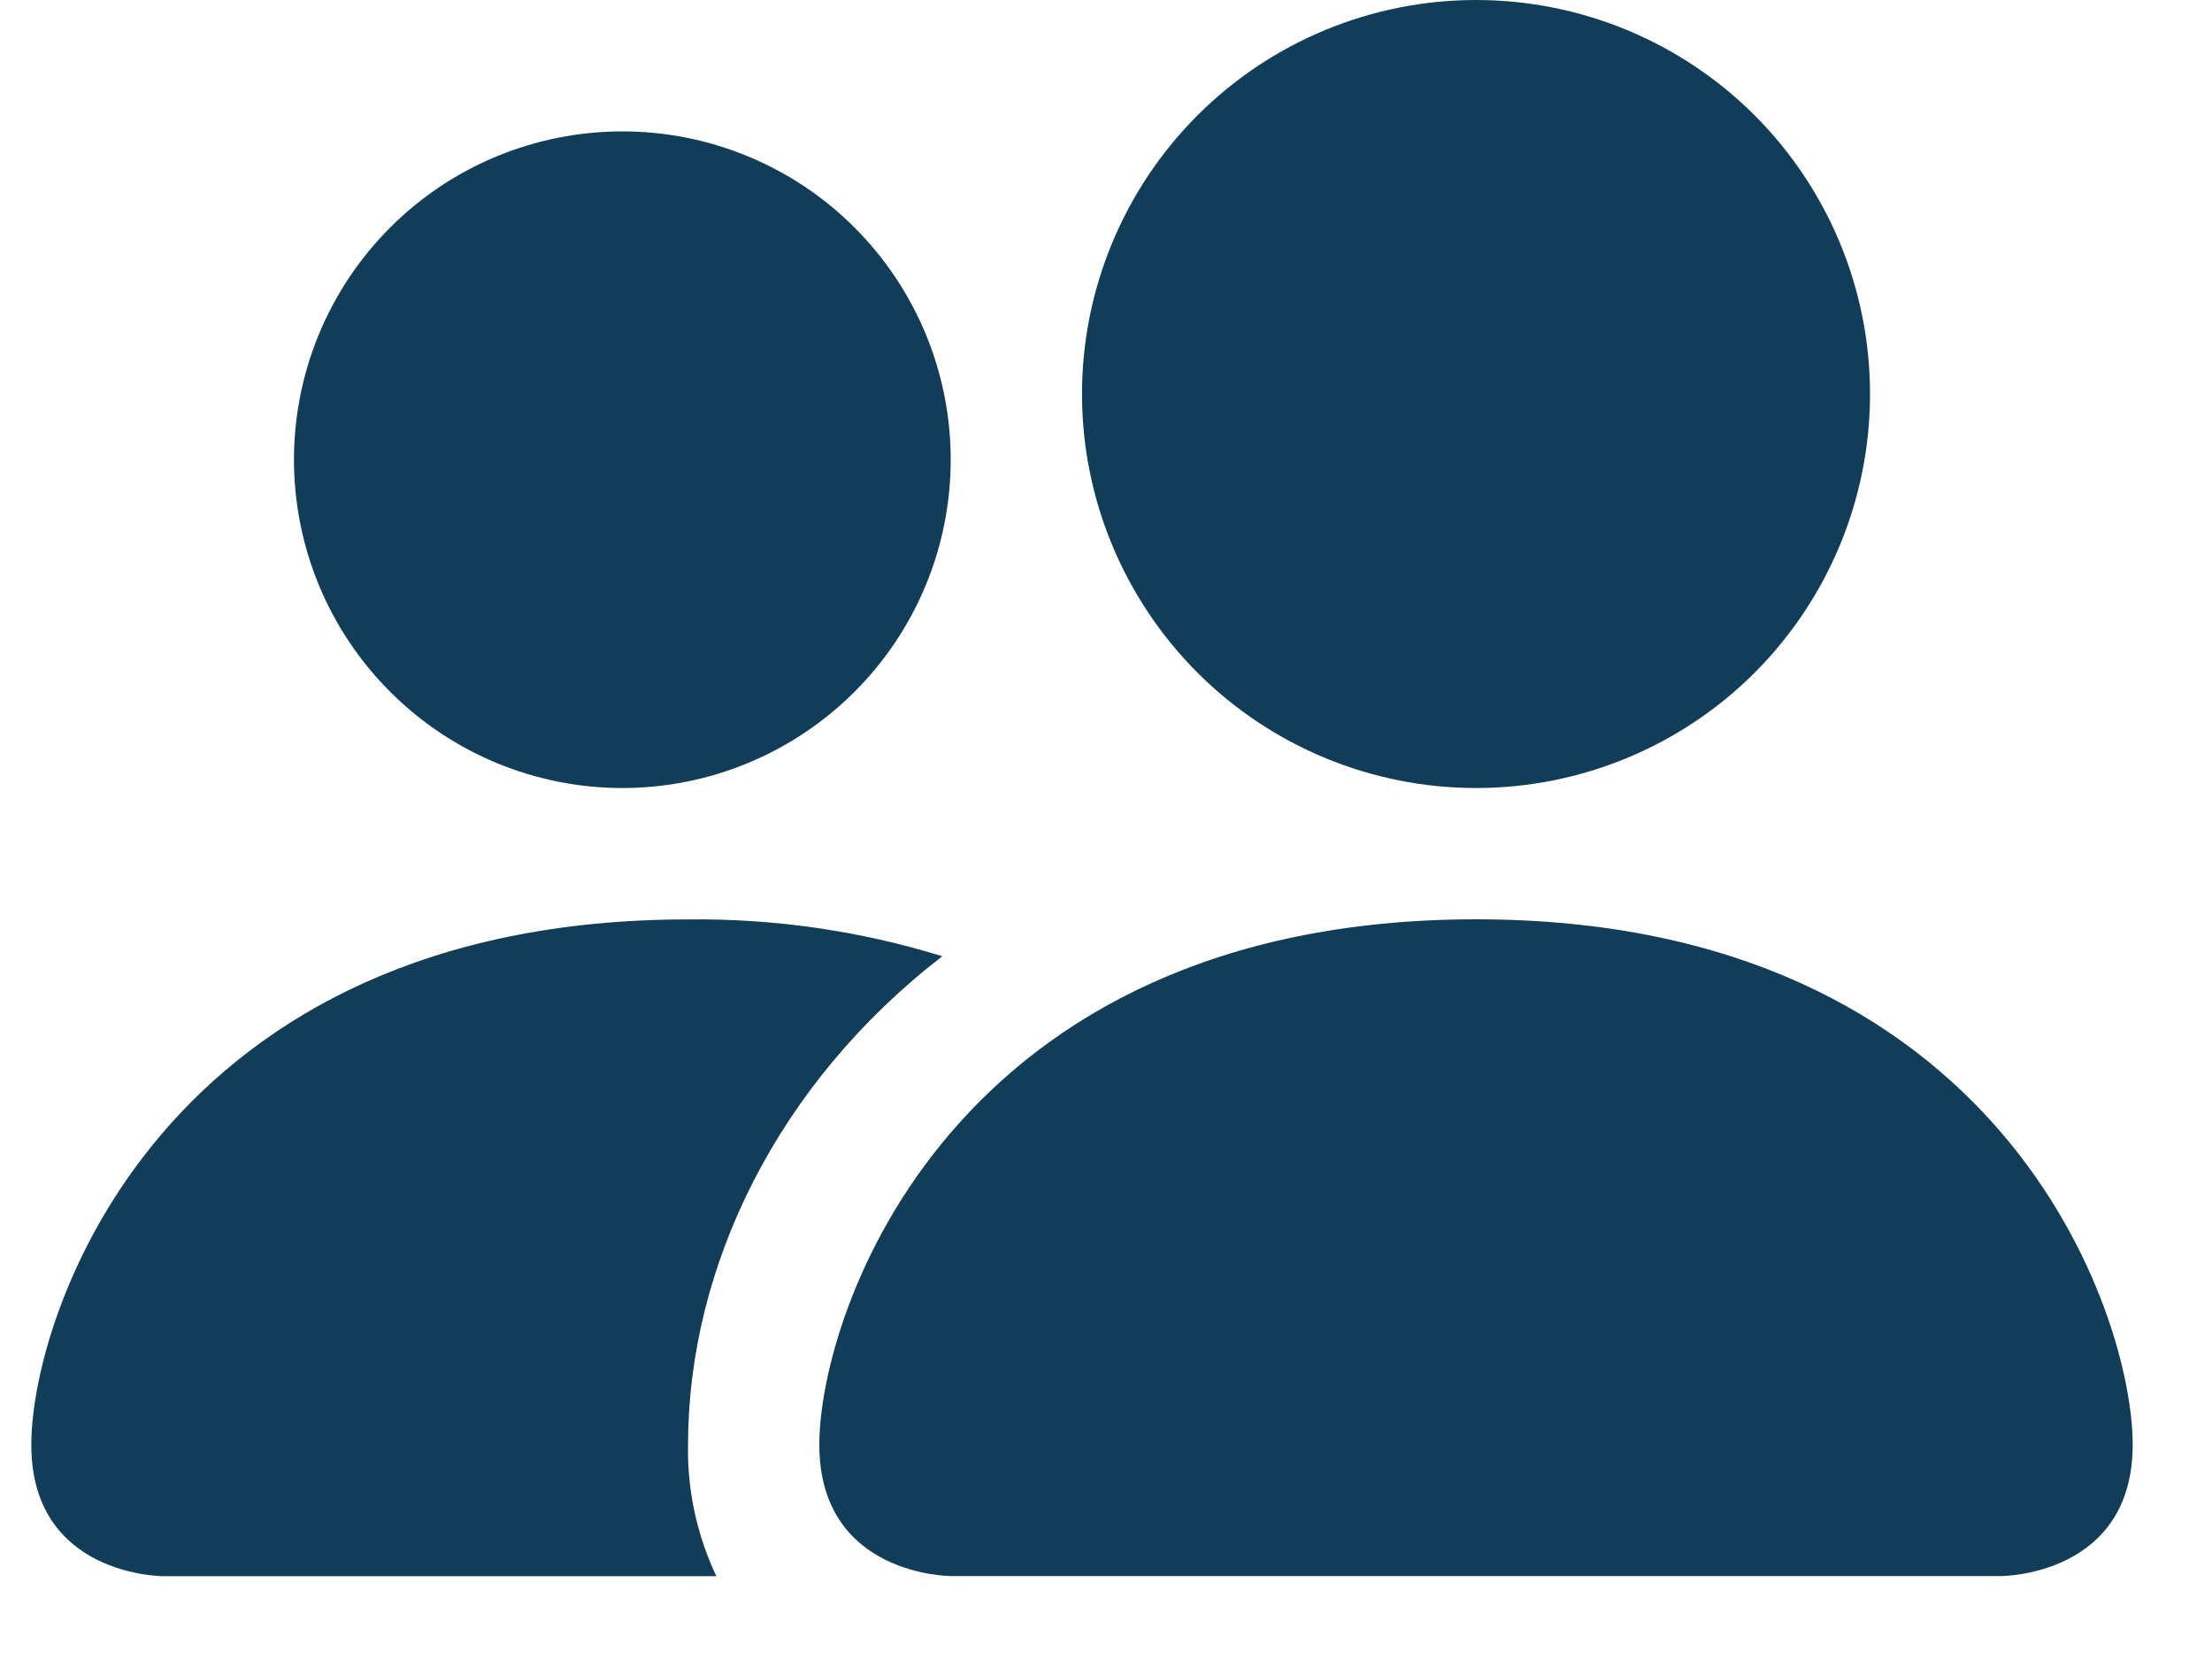 <svg width="20" height="15" viewBox="0 0 20 15" fill="none" xmlns="http://www.w3.org/2000/svg">
<path d="M8.596 14.25C8.596 14.25 7.408 14.25 7.408 13.062C7.408 11.875 8.596 8.312 13.346 8.312C18.096 8.312 19.283 11.875 19.283 13.062C19.283 14.25 18.096 14.25 18.096 14.25H8.596ZM13.346 7.125C14.29 7.125 15.197 6.75 15.865 6.082C16.533 5.413 16.908 4.507 16.908 3.562C16.908 2.618 16.533 1.712 15.865 1.043C15.197 0.375 14.29 0 13.346 0C12.401 0 11.495 0.375 10.827 1.043C10.159 1.712 9.783 2.618 9.783 3.562C9.783 4.507 10.159 5.413 10.827 6.082C11.495 6.75 12.401 7.125 13.346 7.125Z" fill="#123D59"/>
<path fill-rule="evenodd" clip-rule="evenodd" d="M6.477 14.251C6.301 13.88 6.213 13.473 6.221 13.063C6.221 11.454 7.028 9.797 8.52 8.646C7.775 8.416 7 8.304 6.221 8.313C1.471 8.313 0.283 11.876 0.283 13.063C0.283 14.251 1.471 14.251 1.471 14.251H6.477Z" fill="#123D59"/>
<path d="M5.627 7.125C6.414 7.125 7.169 6.812 7.726 6.255C8.283 5.699 8.596 4.944 8.596 4.156C8.596 3.369 8.283 2.614 7.726 2.057C7.169 1.5 6.414 1.188 5.627 1.188C4.84 1.188 4.084 1.5 3.528 2.057C2.971 2.614 2.658 3.369 2.658 4.156C2.658 4.944 2.971 5.699 3.528 6.255C4.084 6.812 4.84 7.125 5.627 7.125Z" fill="#123D59"/>
</svg>
